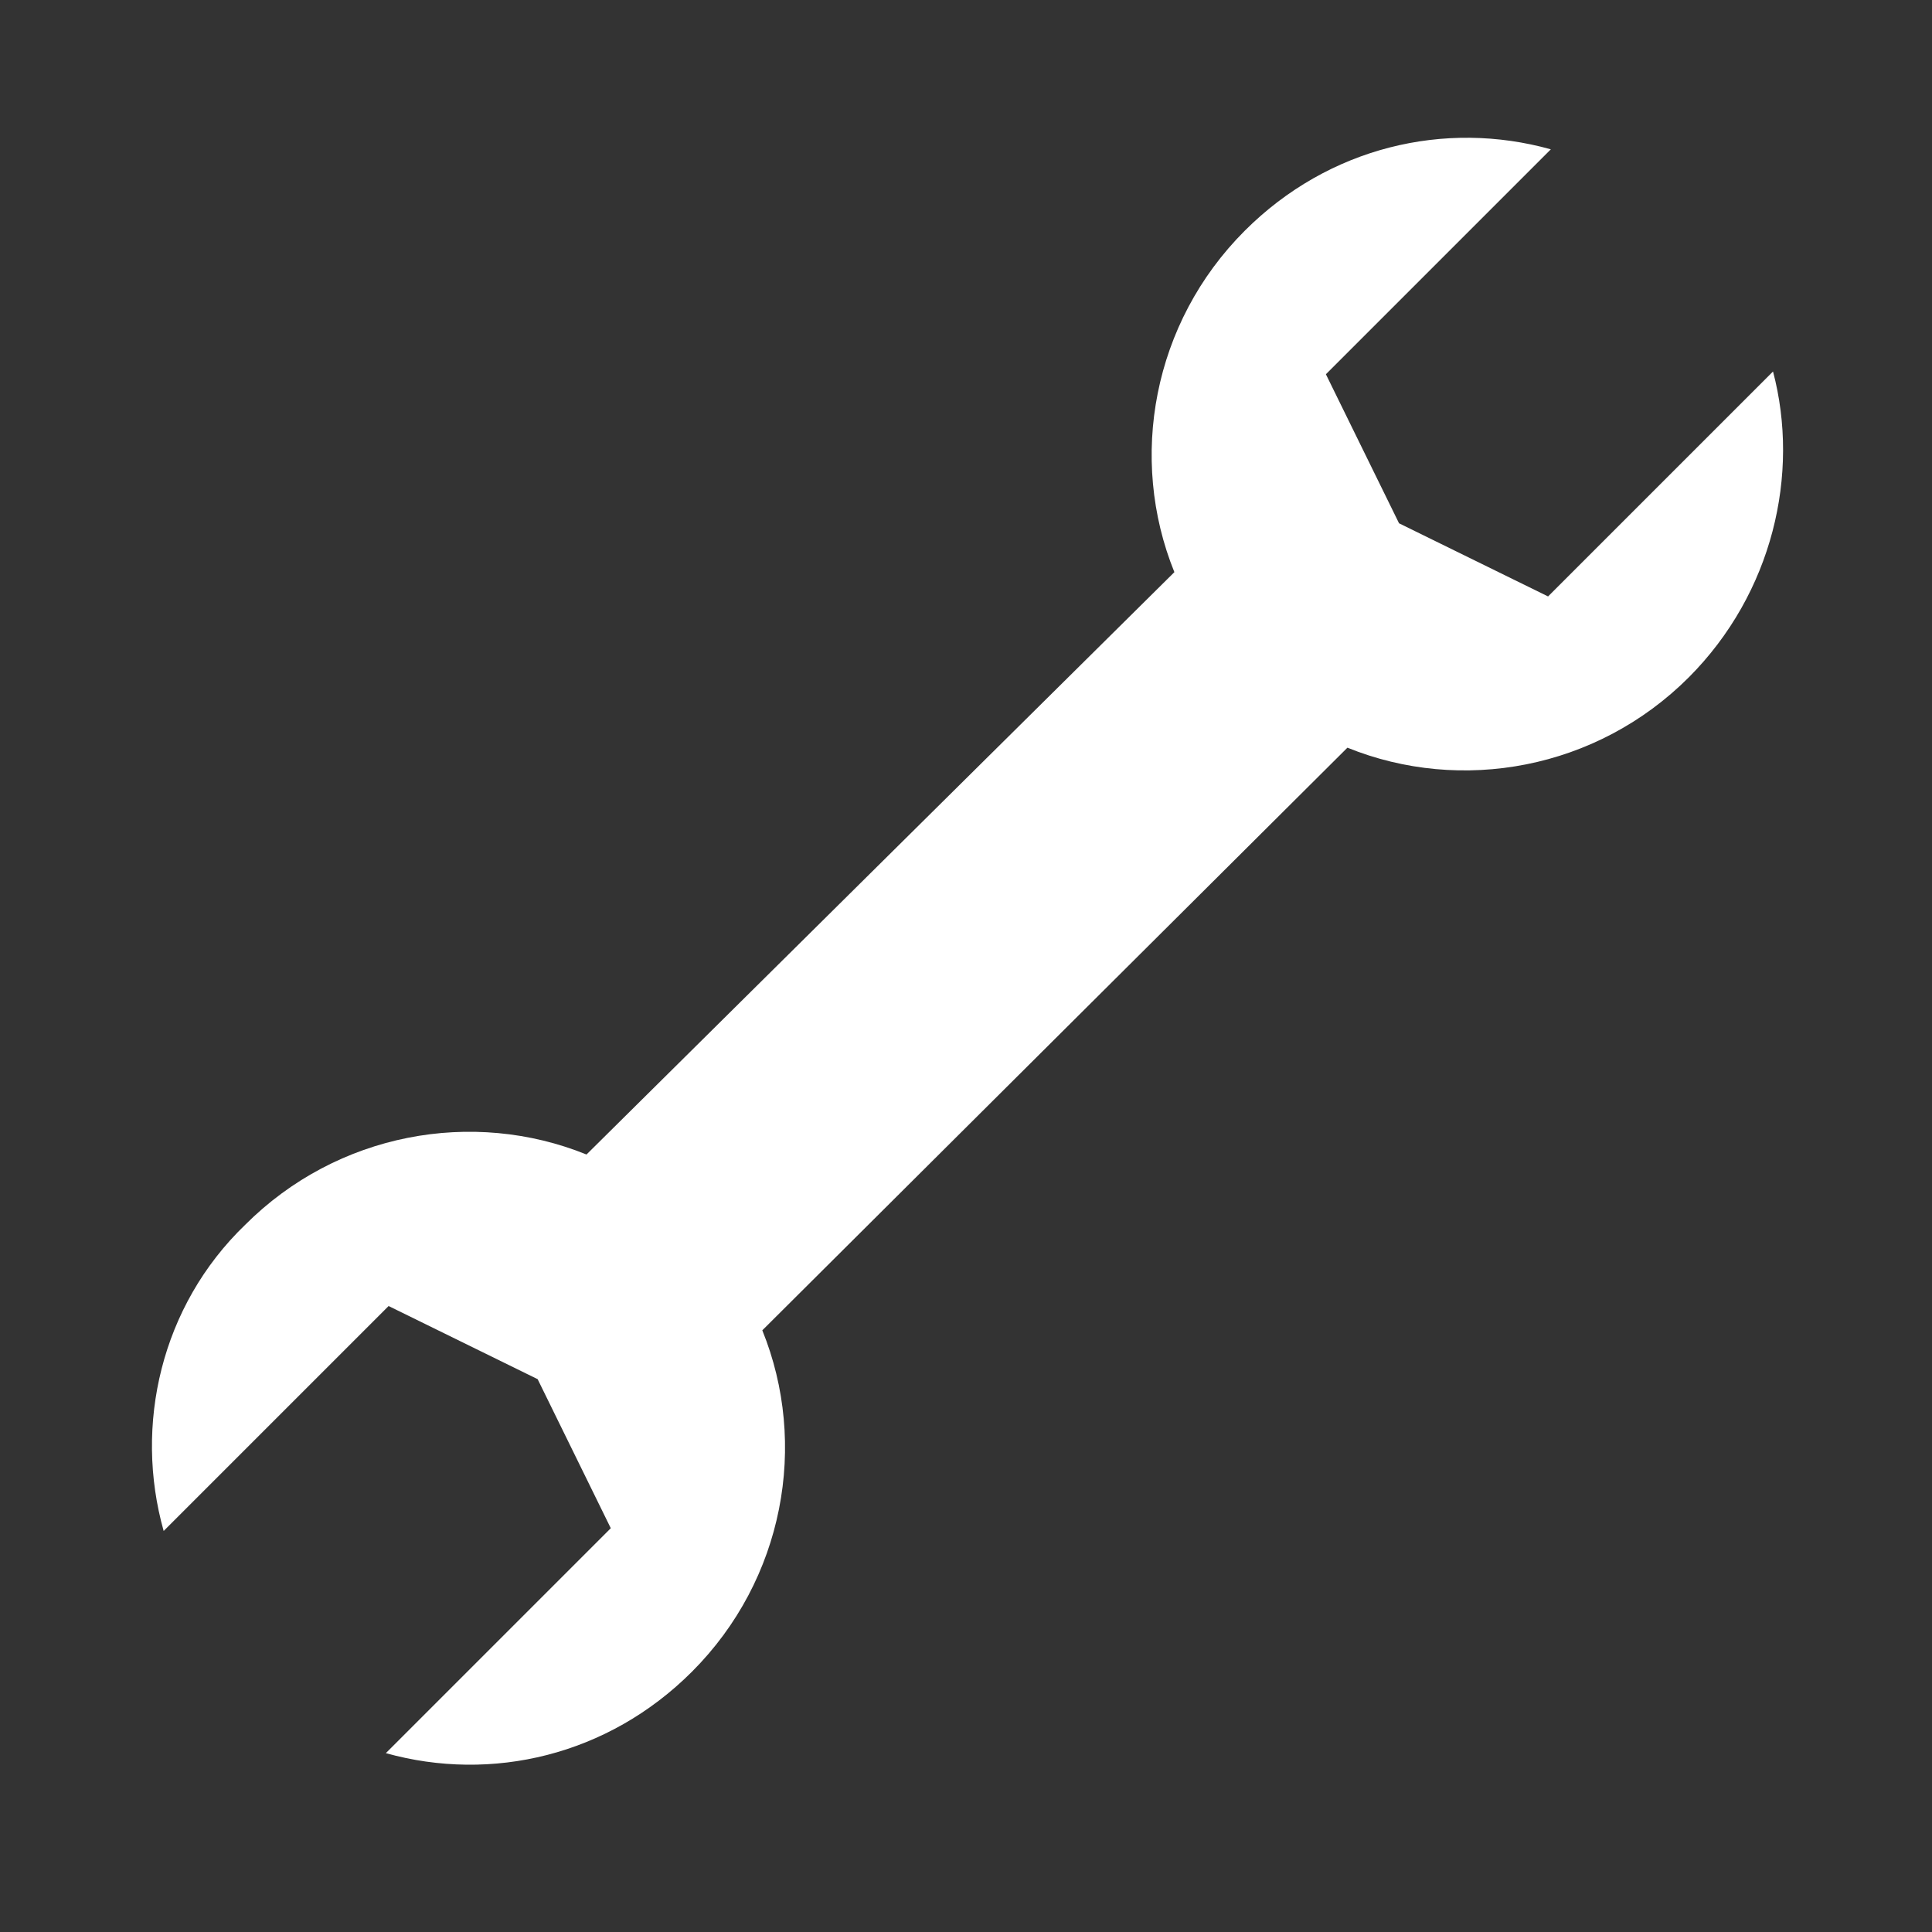 <?xml version="1.0" encoding="utf-8"?>
<!-- Generator: Adobe Illustrator 24.3.0, SVG Export Plug-In . SVG Version: 6.00 Build 0)  -->
<svg version="1.1" id="Layer_1" xmlns="http://www.w3.org/2000/svg" xmlns:xlink="http://www.w3.org/1999/xlink" x="0px" y="0px"
	 viewBox="0 0 700 700" style="enable-background:new 0 0 700 700;" xml:space="preserve">
<rect x="0" y="0" width="700" height="700" fill="#333333" stroke="none"/>
<style type="text/css">
	.st0{fill:#FFFFFF;}
</style>
<g>
	<path class="st0" d="M611.9,245.4c-33.4,33.4-82.5,42.2-123.7,25.5l-212,211.1c16.7,41.2,7.9,90.3-25.5,123.7
		c-30.4,30.4-72.6,40.2-110.9,29.5l81.5-81.5l-26.5-54l-54-26.5l-81.5,81.5c-10.8-38.3-1-81.5,29.5-110.9
		c33.4-33.4,82.5-42.2,123.7-25.5l213-211c-16.7-41.2-7.9-90.3,25.5-123.7c30.4-30.4,72.6-40.2,110.9-29.5l-81.5,81.5l26.5,54
		l54,26.5l81.5-81.5C652.2,171.7,642.3,214.9,611.9,245.4L611.9,245.4z"/>
</g>
</svg>
